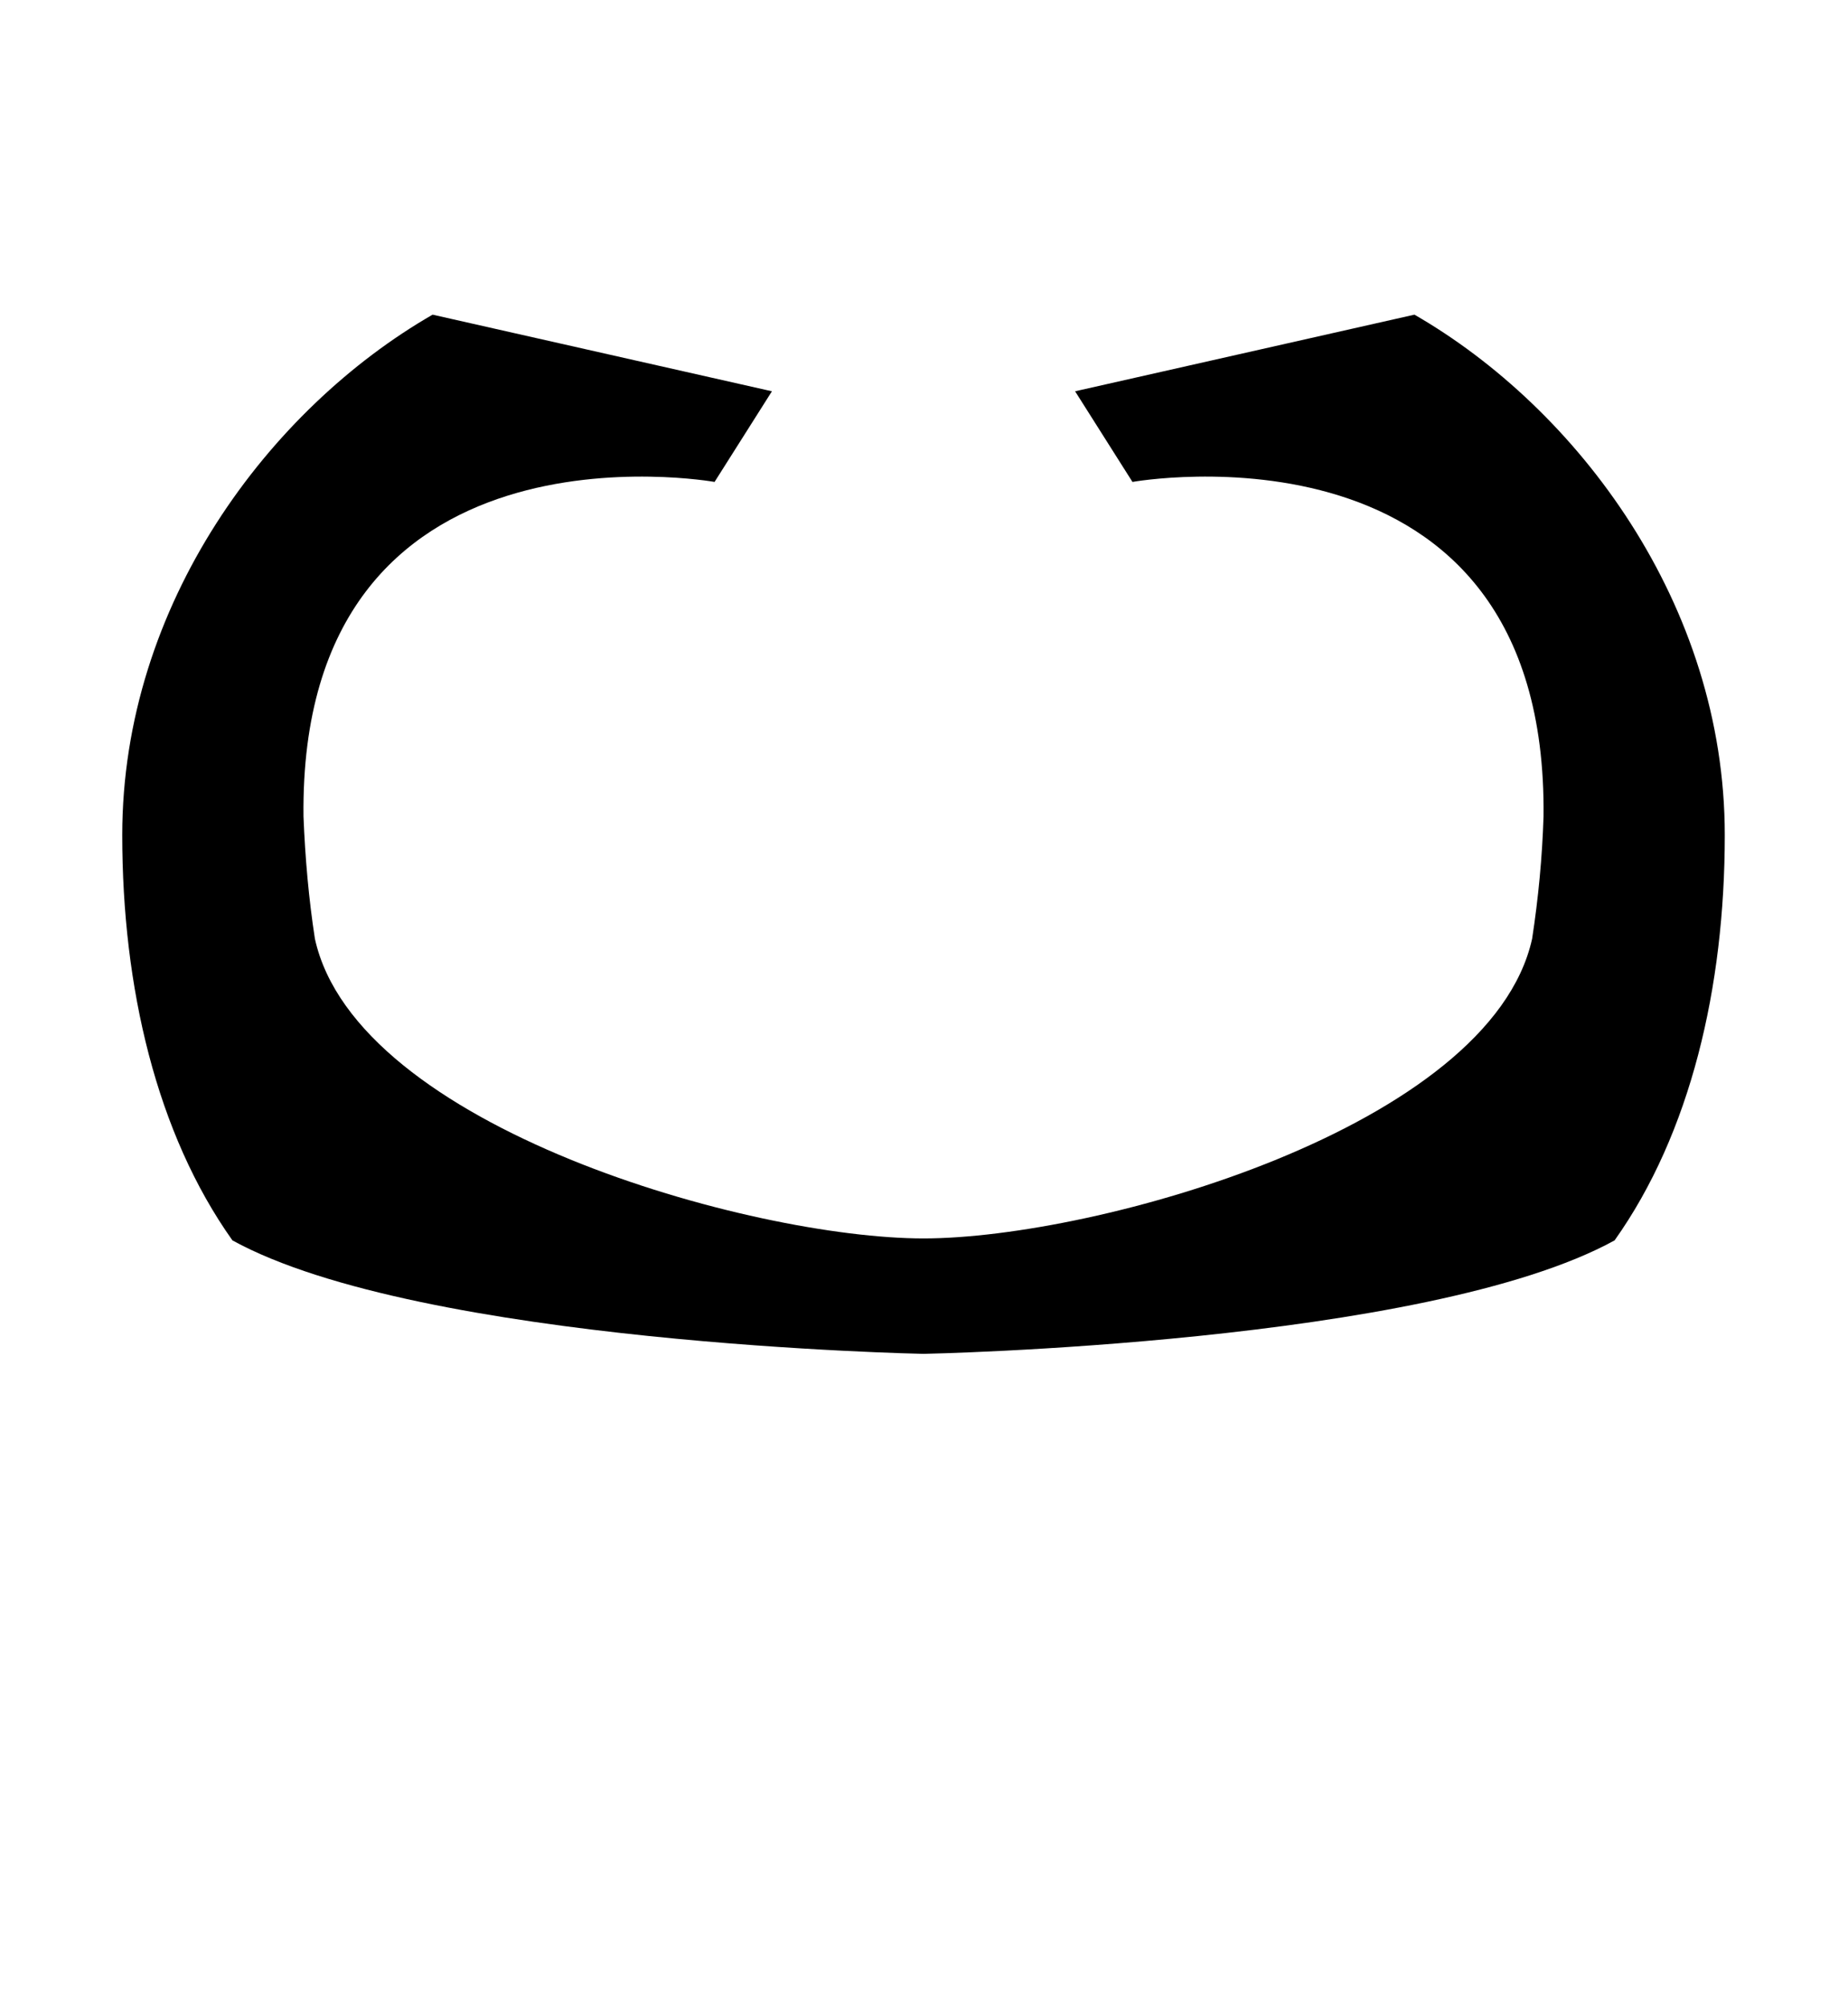<?xml version="1.0" encoding="UTF-8"?>
<svg id="New_Letters" data-name="New Letters" xmlns="http://www.w3.org/2000/svg" width="56.69" height="61.51" viewBox="0 0 56.69 61.51">
  <path d="M43.39,9.65l-10.41,2.35,1.76,2.78s12.75-2.29,12.61,10.26c-.04,1.26-.16,2.51-.35,3.75-1.28,5.79-13.38,9.19-18.67,9.19s-17.4-3.4-18.67-9.19c-.19-1.23-.3-2.49-.35-3.75-.14-12.55,12.61-10.26,12.61-10.26l1.76-2.78-10.41-2.35c-5,2.88-9.52,8.87-9.52,15.96,0,4.67,1.05,9.15,3.38,12.43,5.78,3.18,21.2,3.48,21.2,3.48,0,0,15.42-.3,21.2-3.48,2.33-3.28,3.38-7.76,3.38-12.43,0-7.08-4.52-13.08-9.52-15.96Z"/>
</svg>